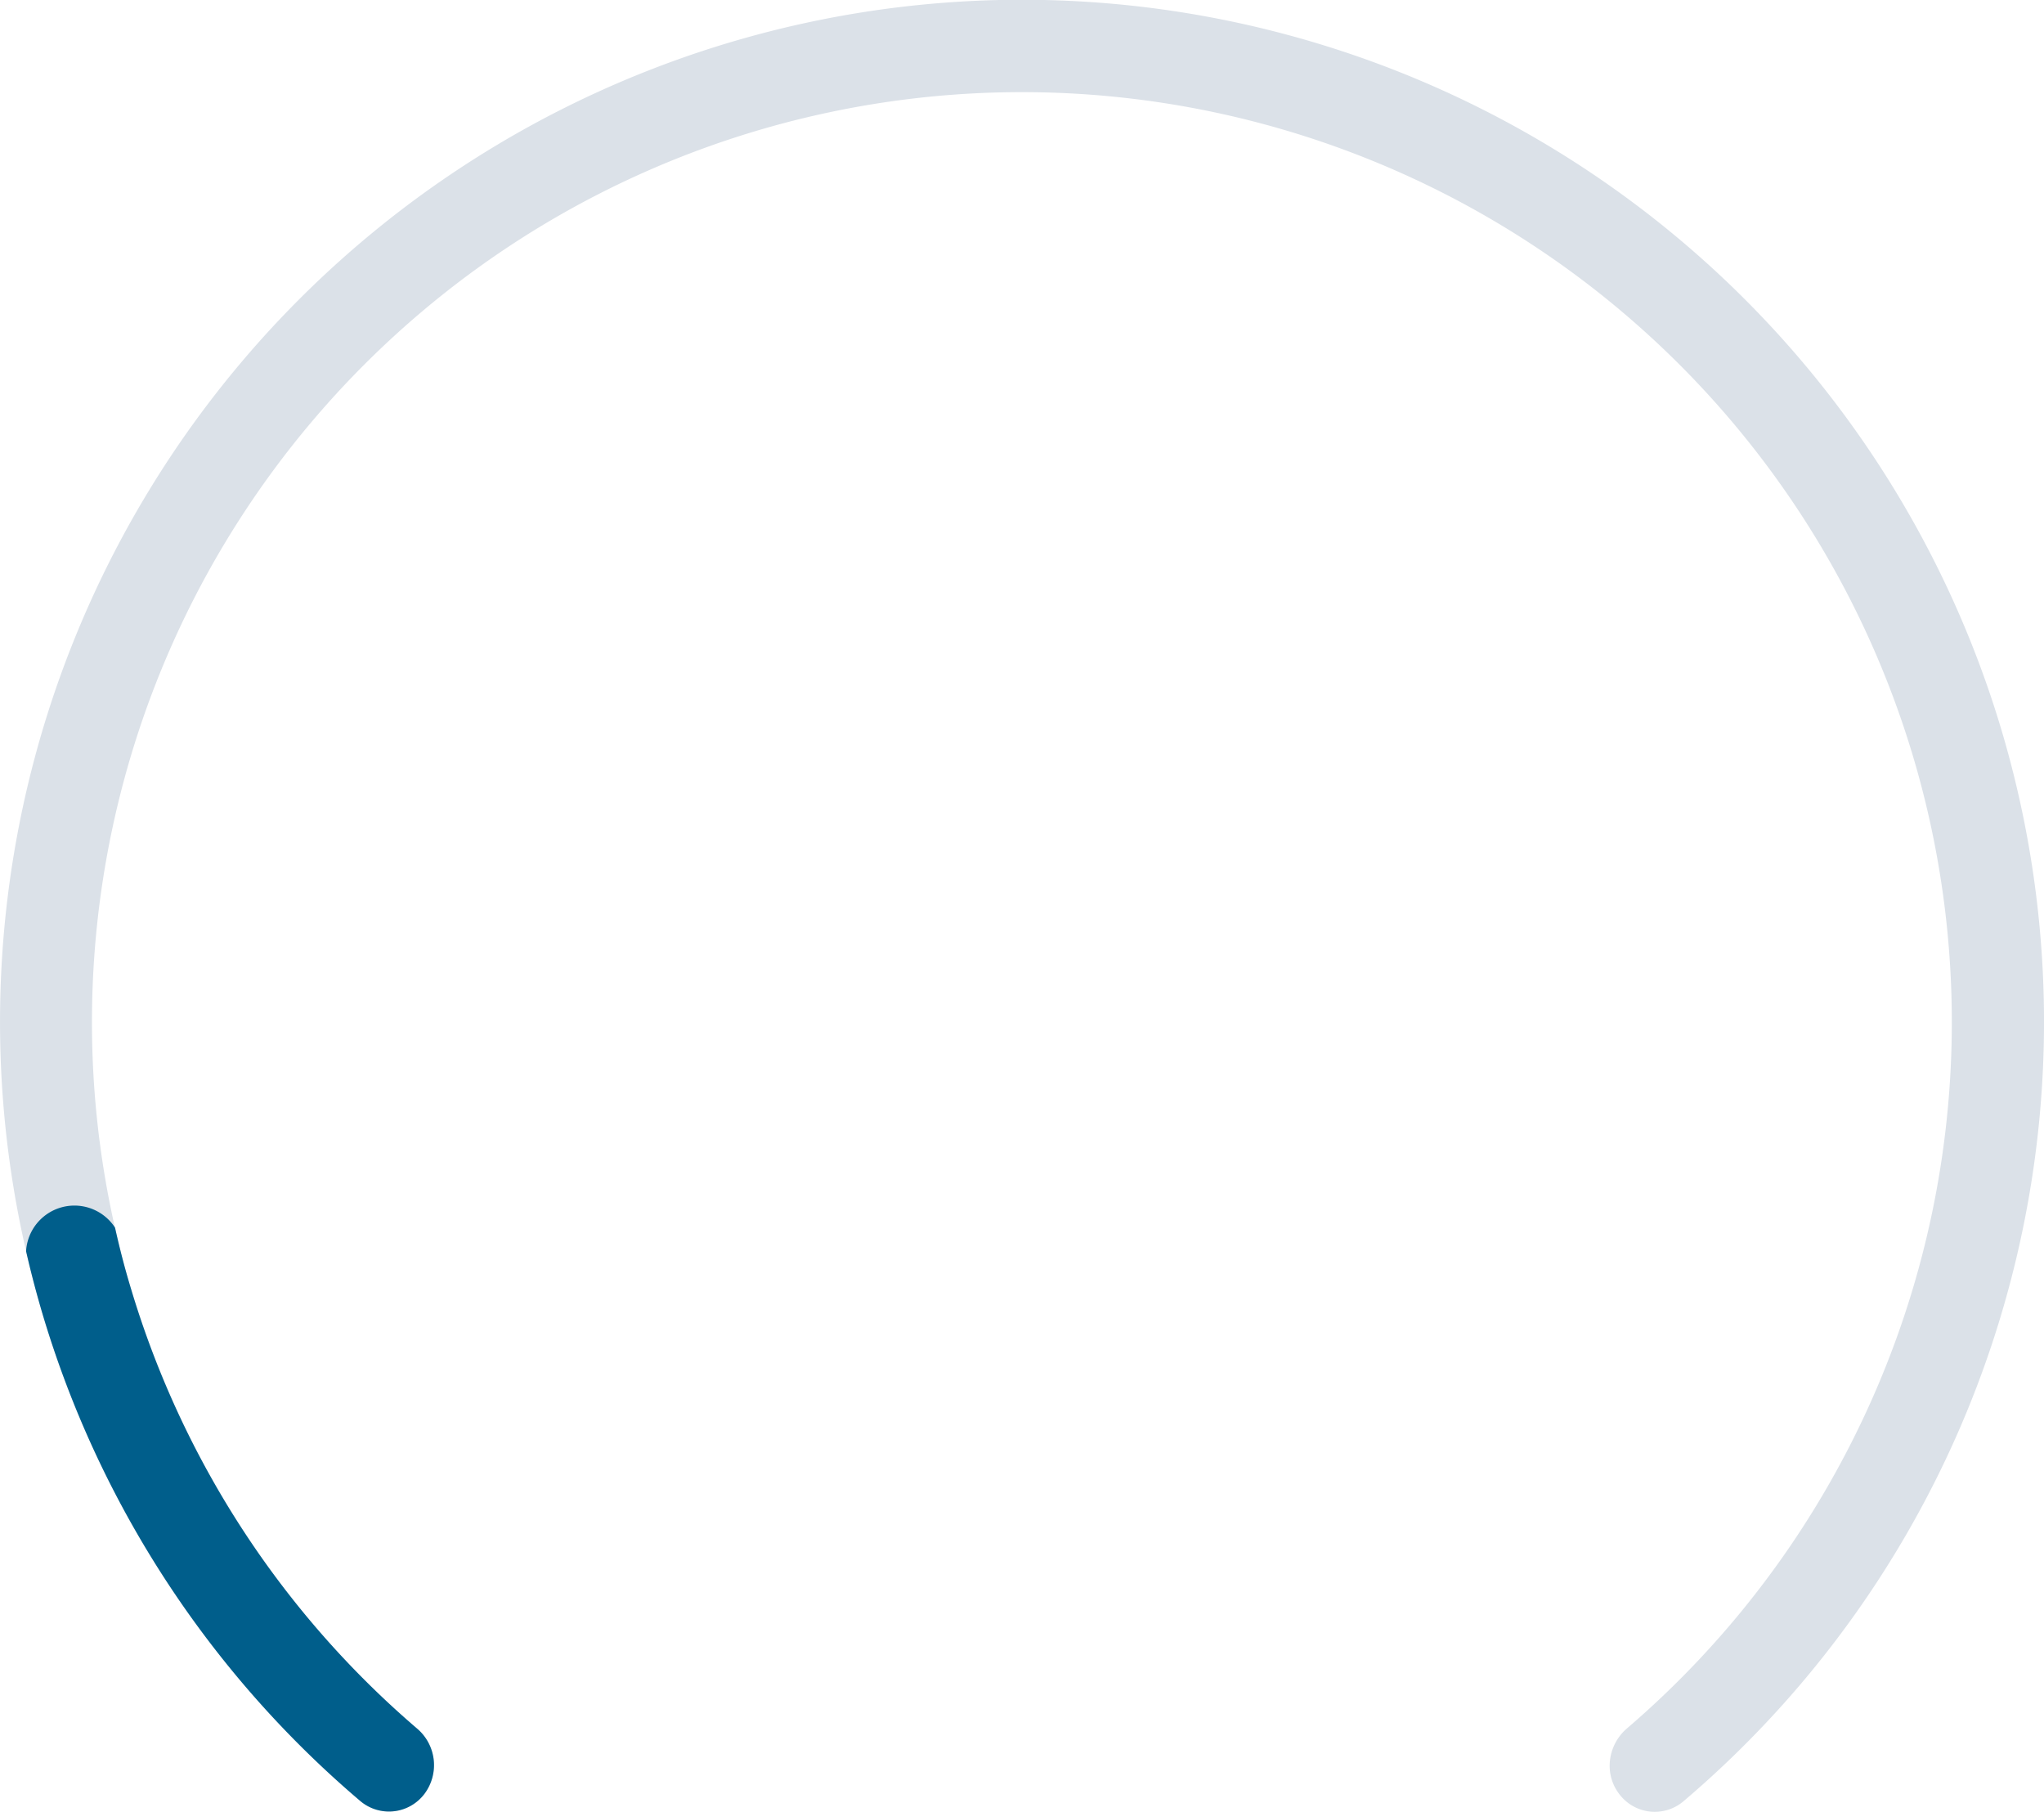 <svg xmlns="http://www.w3.org/2000/svg" width="116" height="102.814" viewBox="0 0 116 102.814">
  <g id="Group_4" data-name="Group 4" transform="translate(-328.46)">
    <path id="Path_3" data-name="Path 3" d="M442.01,74.67a57.994,57.994,0,0,1-18.03,27.56,2.517,2.517,0,0,1-3.62-.42,2.636,2.636,0,0,1-.55-1.61,2.814,2.814,0,0,1,.97-2.11,52.775,52.775,0,1,0-85.8-28.44c0,.01,0,.01.01.02.26,1.17.56,2.33.91,3.48a52.779,52.779,0,0,0,16.22,24.93,2.72,2.72,0,0,1,.43,3.71,2.521,2.521,0,0,1-3.63.42A57.975,57.975,0,0,1,330.9,74.65c-.36-1.21-.68-2.42-.96-3.65a58,58,0,1,1,112.07,3.67Z" fill="#dbe1e8"/>
    <g id="Group_3" data-name="Group 3">
      <path id="Path_4" data-name="Path 4" d="M352.55,101.79a2.521,2.521,0,0,1-3.63.42A57.975,57.975,0,0,1,330.9,74.65c-.36-1.21-.68-2.42-.96-3.65a2.748,2.748,0,0,1,5.04-1.35c0,.01,0,.01.01.02.26,1.17.56,2.33.91,3.48a52.779,52.779,0,0,0,16.22,24.93A2.72,2.72,0,0,1,352.55,101.79Z" fill="#005e8b"/>
    </g>
  </g>
</svg>
